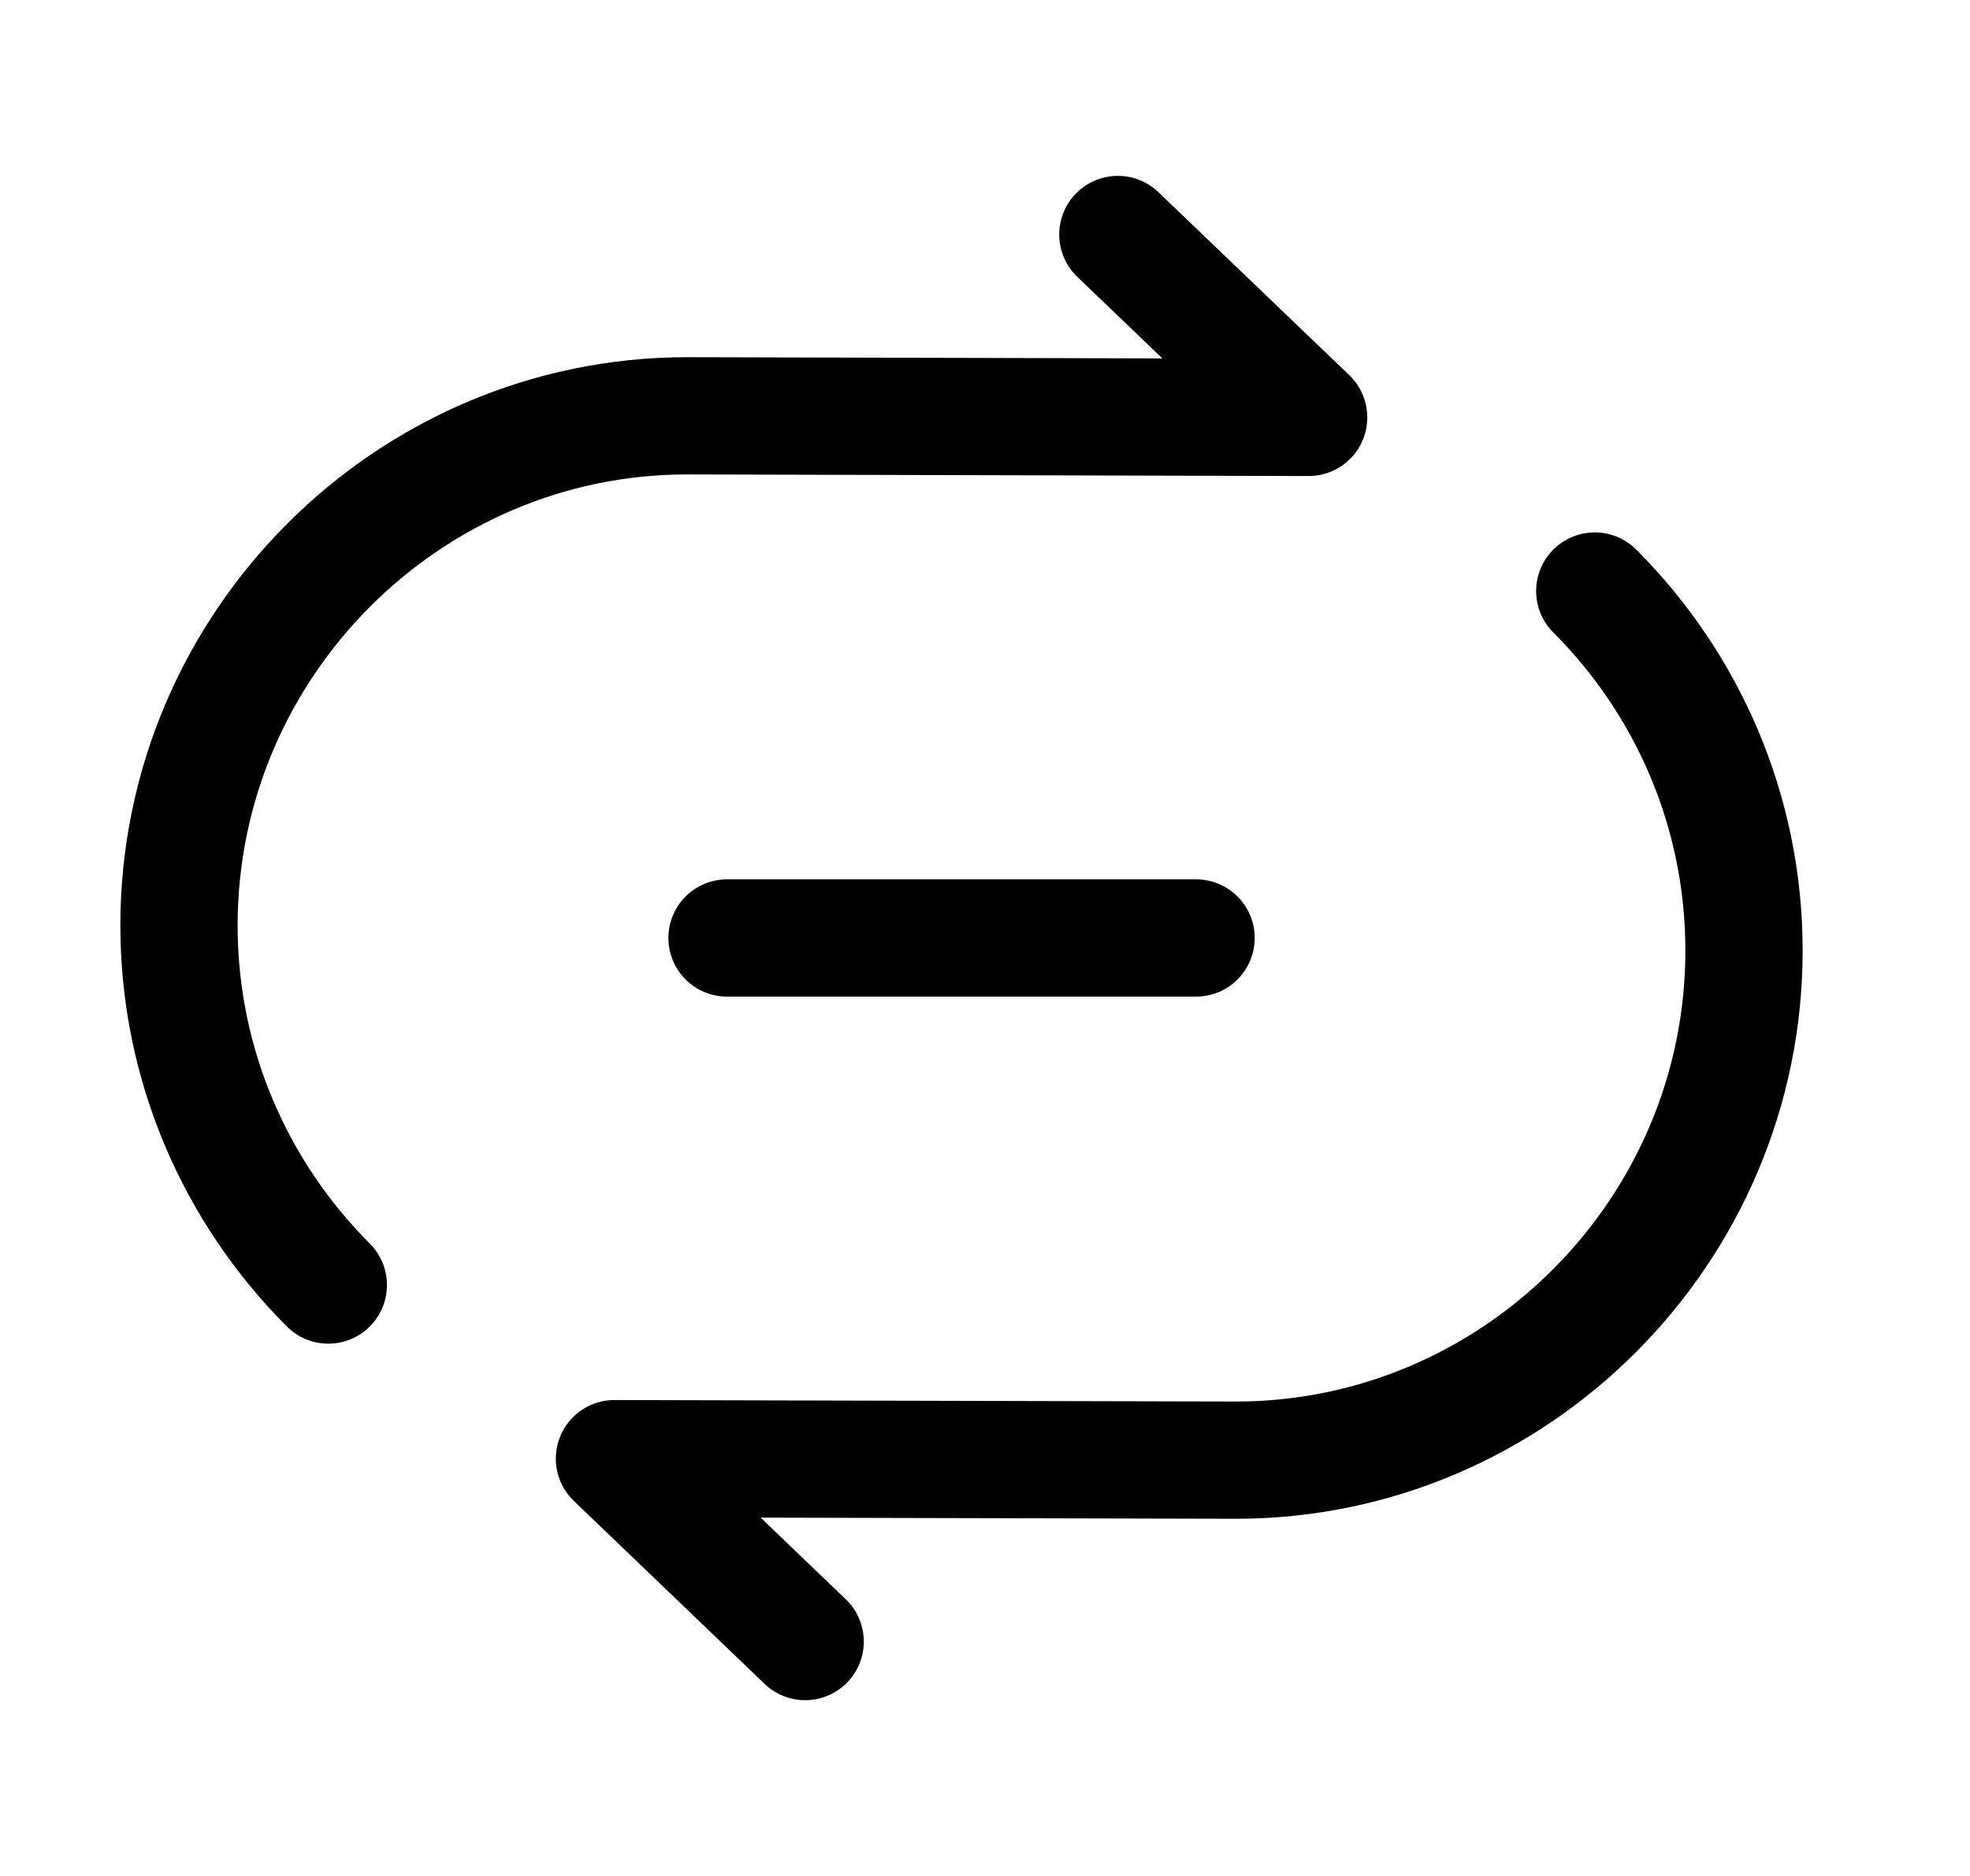 <svg width="21" height="20" viewBox="0 0 21 20" stroke="#111111" fill="none" xmlns="http://www.w3.org/2000/svg">
<path d="M11.916 2.5L13.95 4.45L7.325 4.433C4.35 4.433 1.908 6.875 1.908 9.867C1.908 11.358 2.517 12.717 3.5 13.7" stroke="currentColor" stroke-width="1.25" stroke-linecap="round" stroke-linejoin="round"/>
<path d="M8.583 17.501L6.55 15.551L13.175 15.567C16.15 15.567 18.591 13.126 18.591 10.134C18.591 8.642 17.983 7.284 17 6.301" stroke="currentColor" stroke-width="1.25" stroke-linecap="round" stroke-linejoin="round"/>
<path d="M7.75 10H12.75" stroke="currentColor" stroke-width="1.25" stroke-linecap="round" stroke-linejoin="round"/>
</svg>
